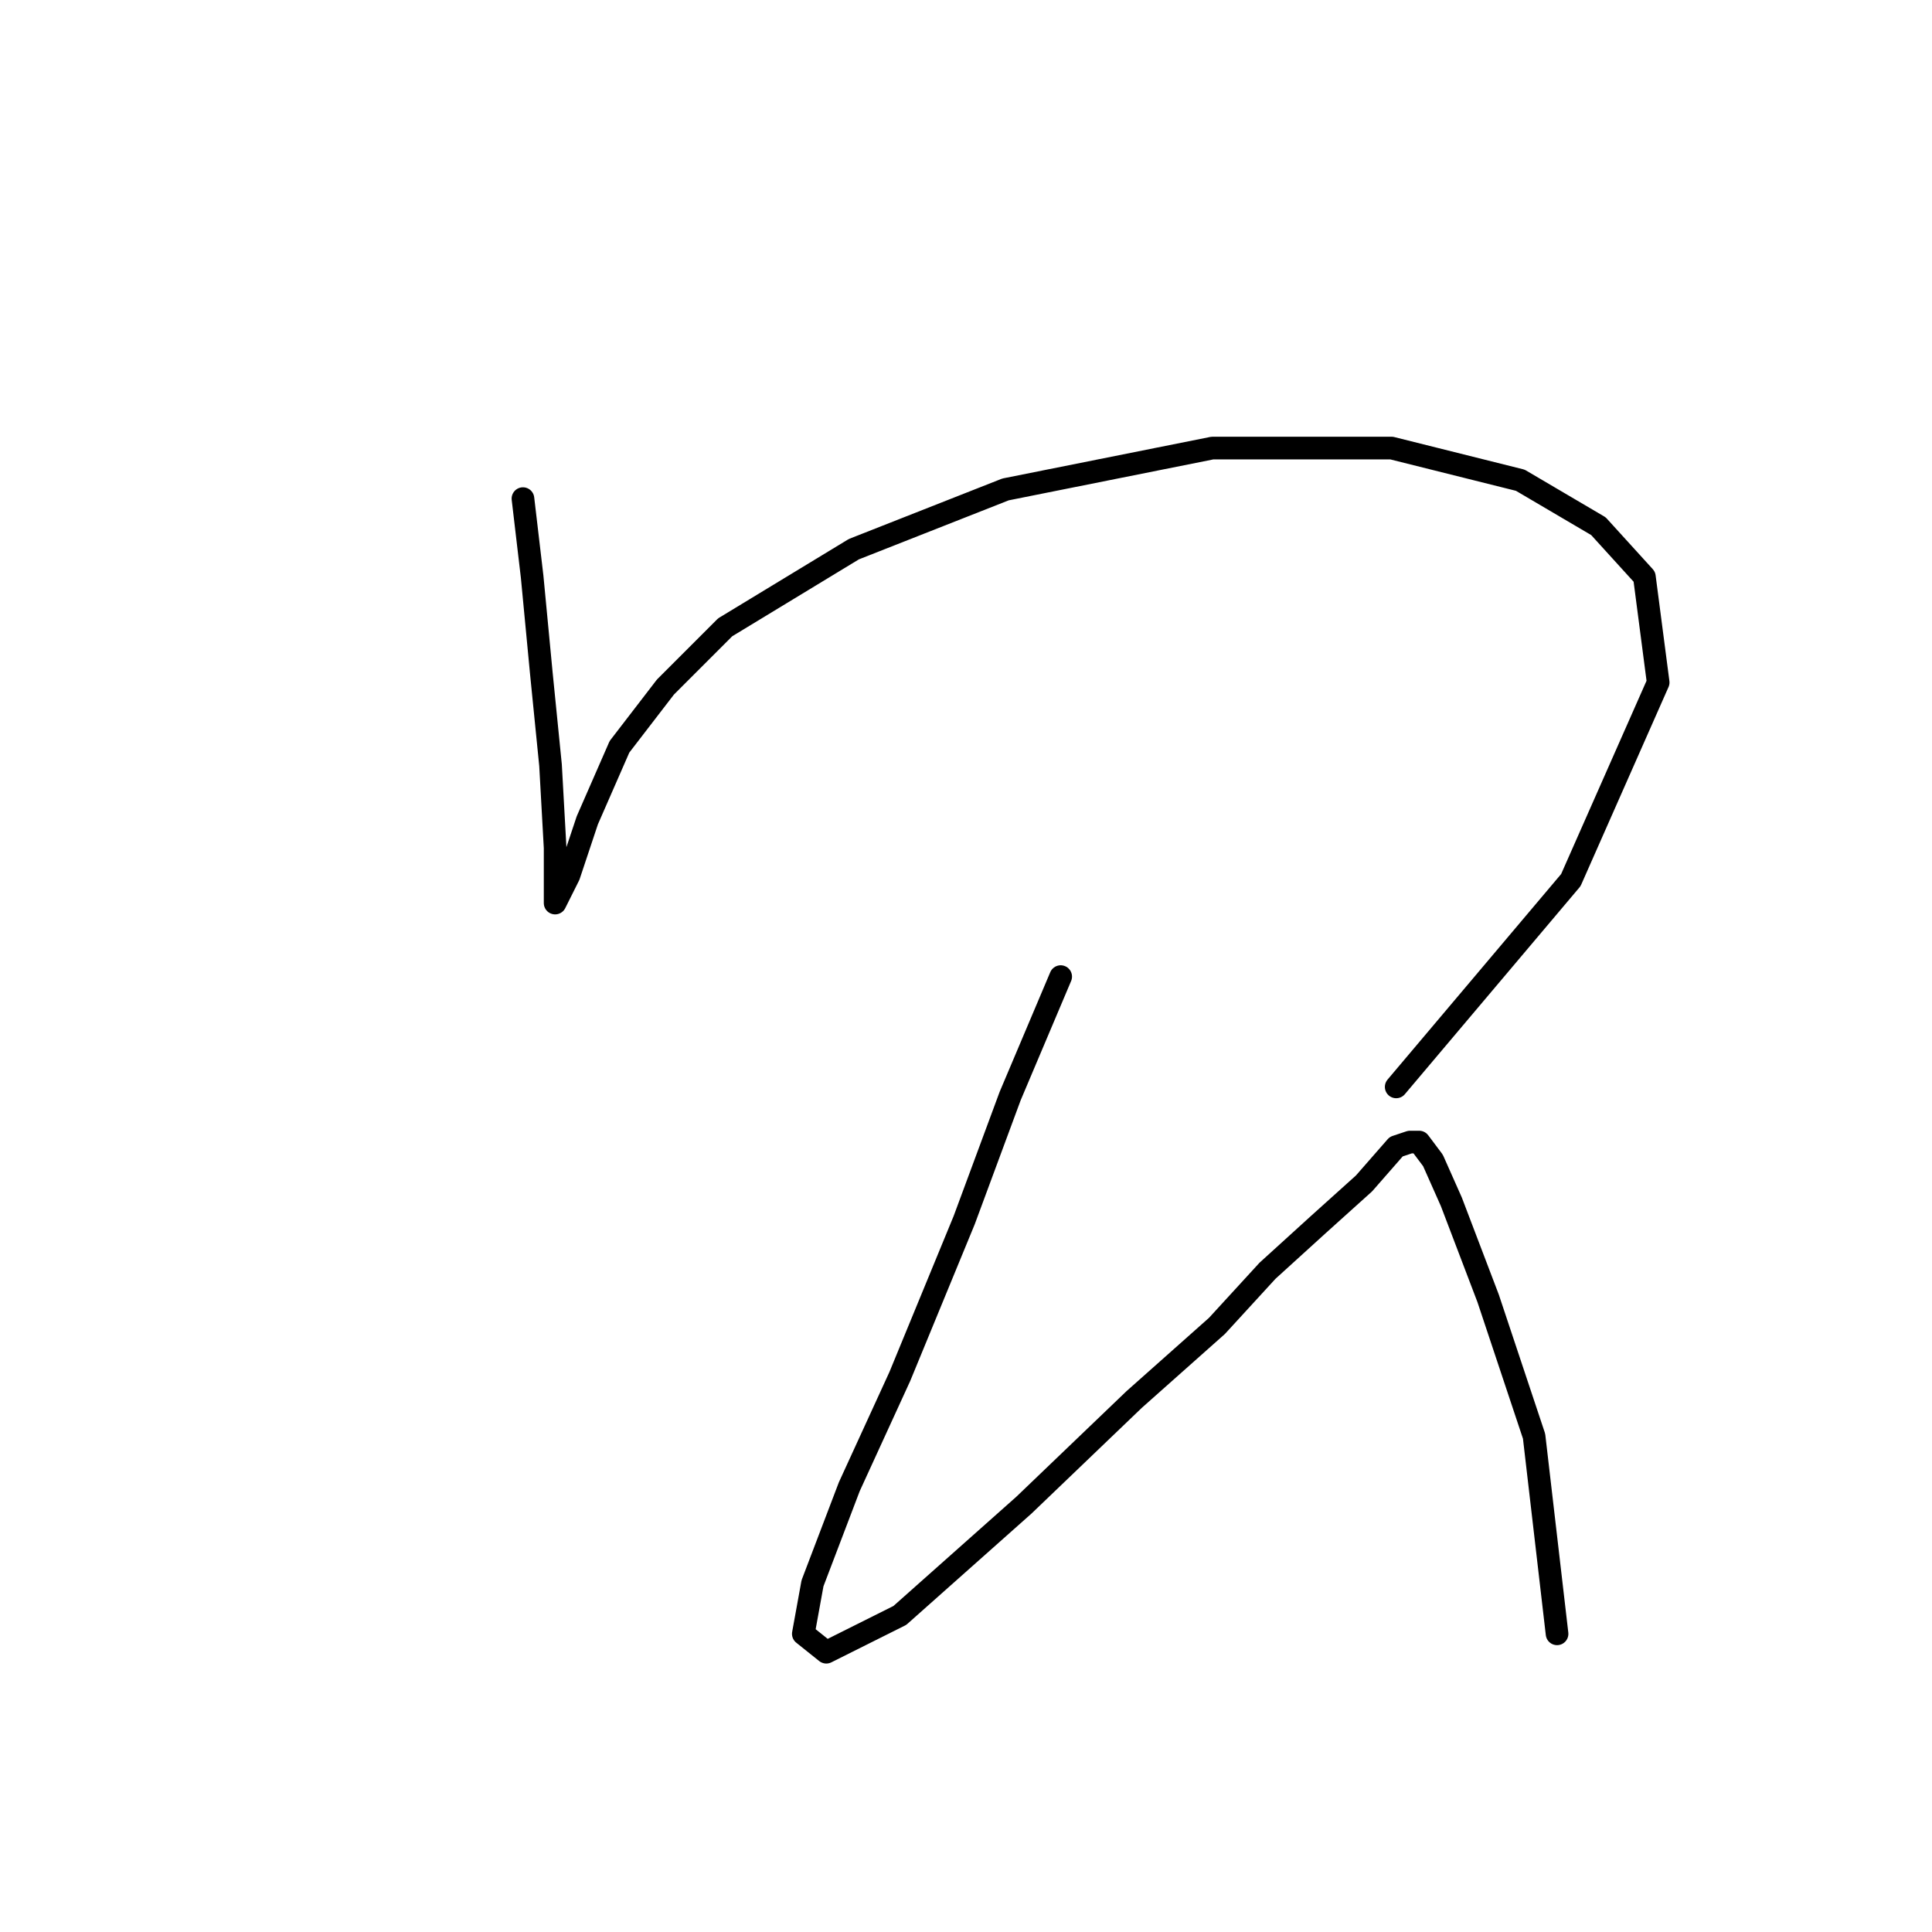 <?xml version="1.0" standalone="no"?>
    <svg width="256" height="256" xmlns="http://www.w3.org/2000/svg" version="1.1">
    <polyline stroke="black" stroke-width="3" stroke-linecap="round" fill="transparent" stroke-linejoin="round" points="69.294 66.069 70.512 76.422 71.73 89.211 72.948 101.391 73.557 112.353 73.557 118.443 73.557 119.661 75.384 116.007 77.82 108.699 82.083 98.955 88.173 91.038 96.09 83.121 113.142 72.768 133.239 64.851 160.644 59.37 184.394 59.37 201.446 63.633 211.799 69.723 217.889 76.422 219.716 90.429 208.145 116.616 185.003 144.021 185.003 144.021 " />
        <polyline stroke="black" stroke-width="3" stroke-linecap="round" fill="transparent" stroke-linejoin="round" points="140.547 129.405 133.848 145.239 127.758 161.682 119.232 182.388 112.533 197.003 107.661 209.792 106.443 216.491 109.488 218.927 119.232 214.055 135.675 199.439 150.291 185.432 161.253 175.689 167.952 168.381 174.651 162.291 180.74 156.81 185.003 151.938 186.83 151.329 188.048 151.329 189.875 153.765 192.311 159.246 197.183 172.035 203.273 190.304 206.318 216.491 206.318 216.491 " />
        </svg>